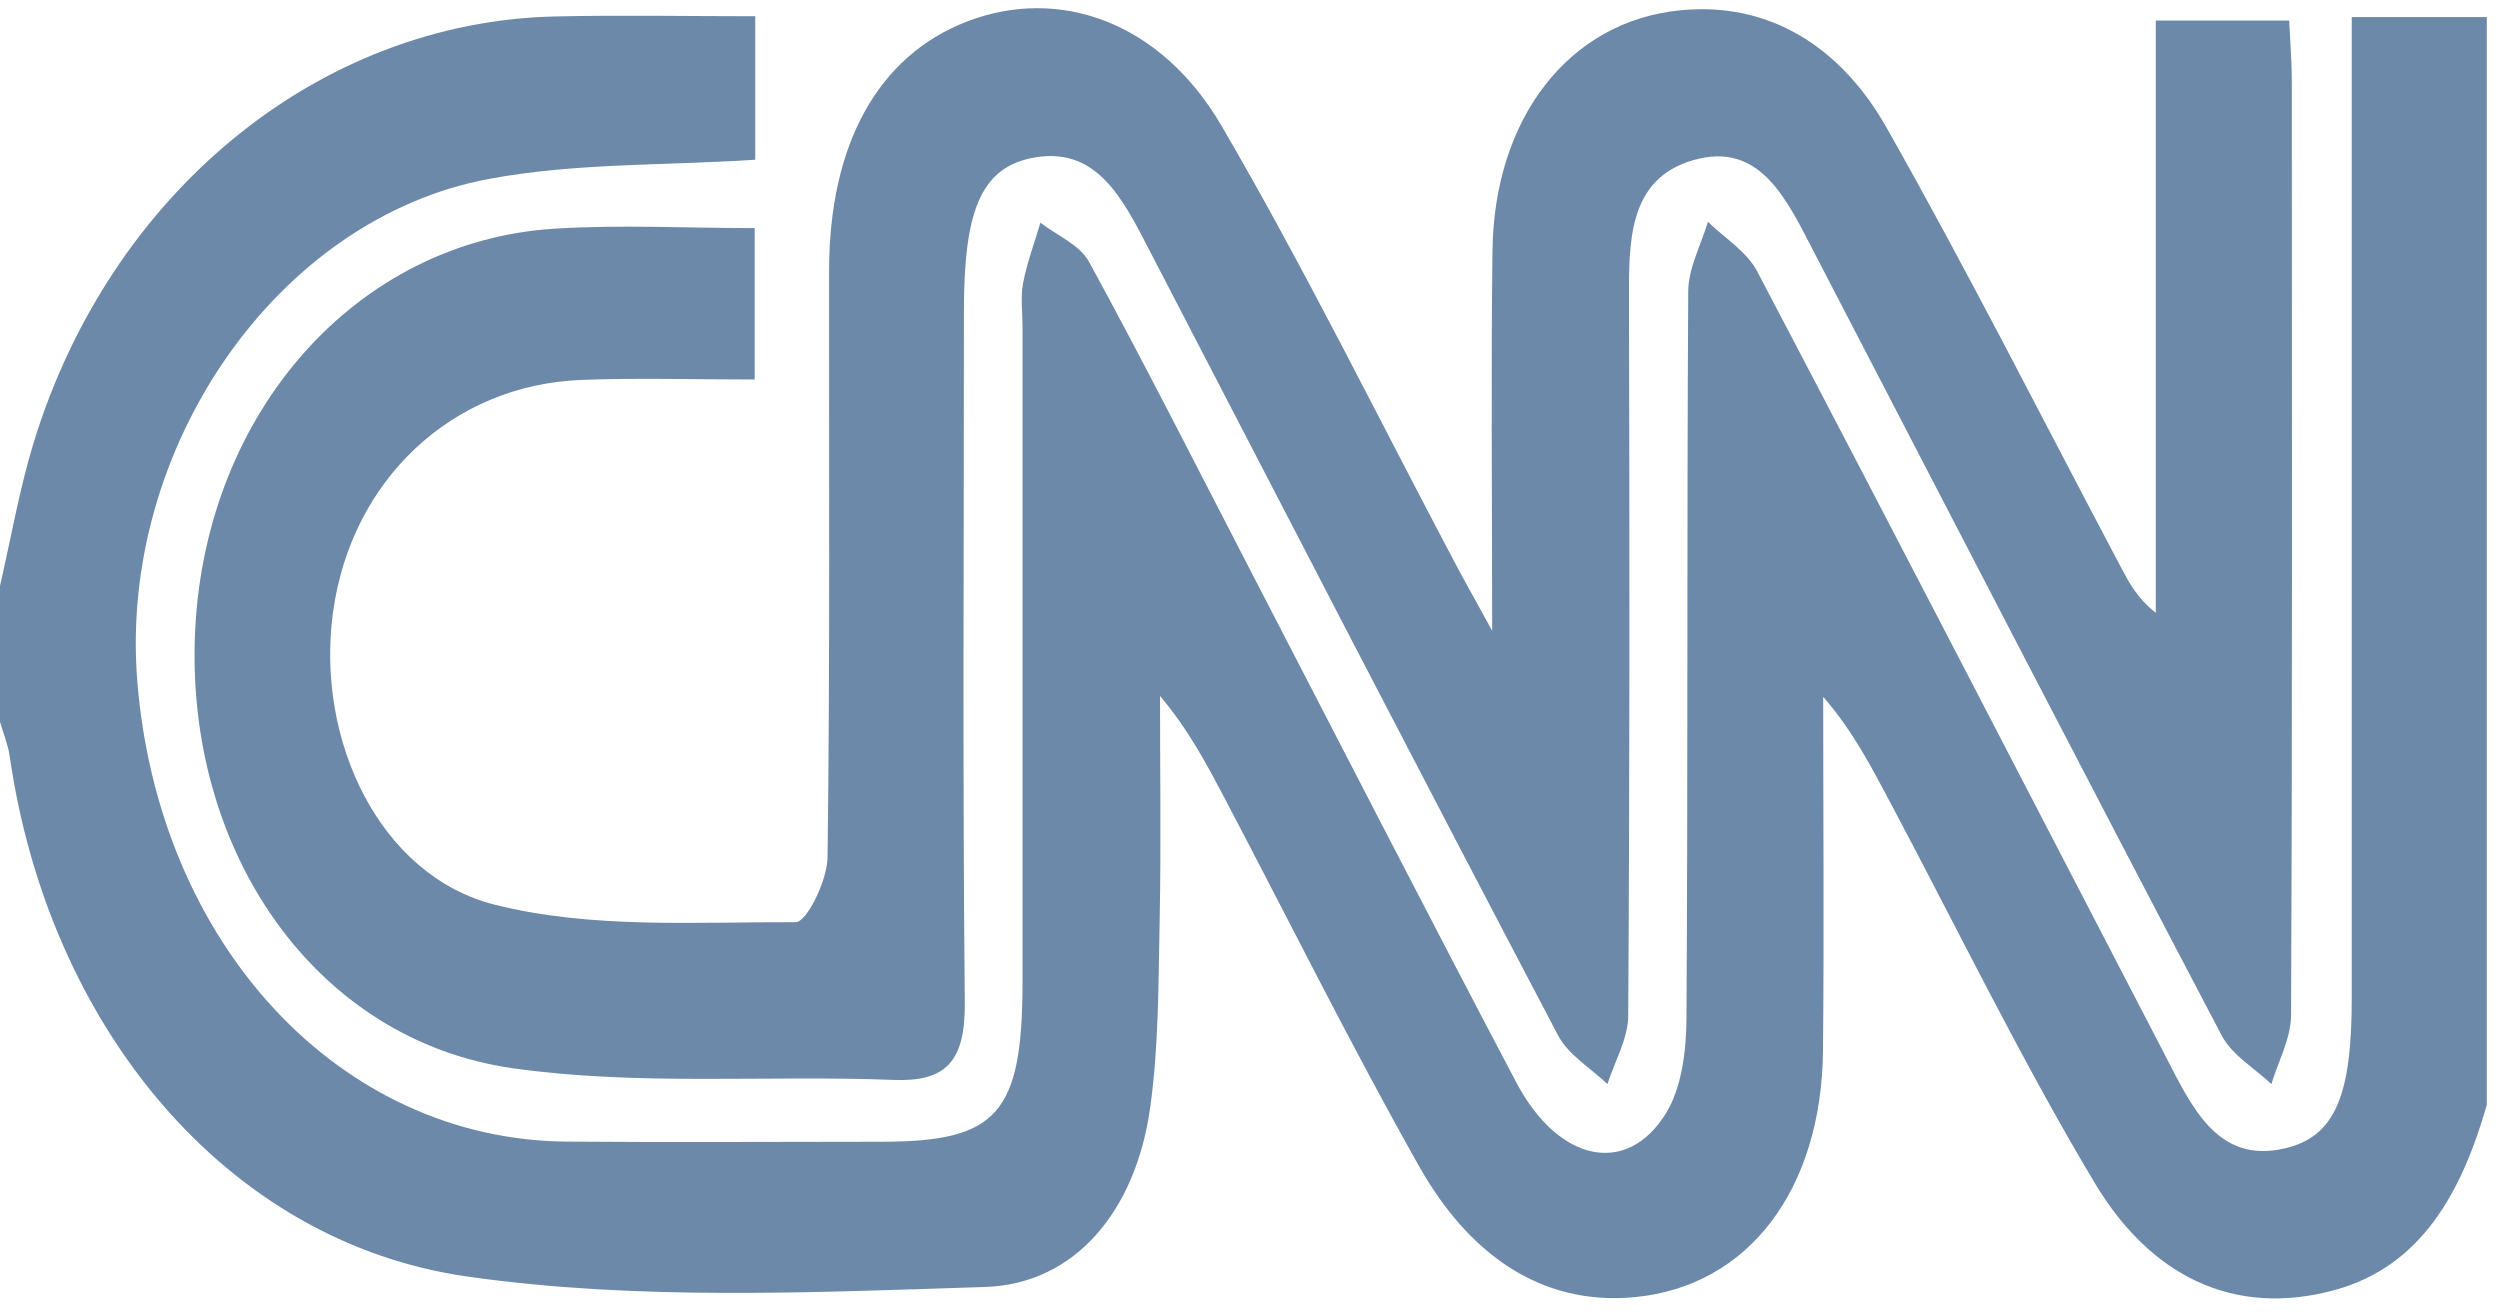 <svg width="120" height="63" viewBox="0 0 120 63" fill="none" xmlns="http://www.w3.org/2000/svg">
<path d="M119.367 53.035C118.157 57.253 116.21 60.79 112.061 61.923C107.191 63.252 103.207 61.217 100.559 56.803C97.037 50.916 94.002 44.669 90.76 38.569C89.832 36.824 88.93 35.074 87.513 33.448C87.513 39.121 87.561 44.787 87.503 50.46C87.428 57.058 83.969 61.727 78.489 62.261C73.915 62.706 70.451 60.125 68.111 55.972C64.87 50.222 61.914 44.271 58.832 38.409C57.946 36.724 57.06 35.038 55.681 33.407C55.681 36.973 55.734 40.545 55.665 44.111C55.601 47.161 55.627 50.246 55.198 53.242C54.492 58.132 51.606 61.638 47.277 61.775C39 62.036 30.612 62.439 22.442 61.276C10.812 59.621 2.329 49.225 0.467 36.308C0.387 35.739 0.159 35.199 0 34.647V28.12C0.525 25.848 0.923 23.527 1.597 21.308C5.263 9.257 15.301 1.046 26.639 0.79C29.795 0.719 32.957 0.779 36.252 0.779V7.667C31.88 7.952 27.61 7.816 23.477 8.587C13.29 10.48 5.725 21.492 6.584 32.612C7.571 45.315 16.293 54.714 27.206 54.797C32.241 54.839 37.281 54.803 42.322 54.803C47.892 54.803 49.081 53.456 49.081 47.095C49.081 36.617 49.081 26.138 49.081 15.666C49.081 14.971 48.98 14.259 49.107 13.595C49.298 12.604 49.654 11.655 49.94 10.688C50.736 11.31 51.818 11.732 52.28 12.58C54.901 17.375 57.373 22.27 59.893 27.135C64.18 35.406 68.435 43.707 72.775 51.943C74.801 55.794 78.107 56.488 79.98 53.414C80.706 52.228 80.94 50.465 80.95 48.964C81.025 37.299 80.966 25.64 81.035 13.975C81.041 12.865 81.651 11.755 81.98 10.646C82.786 11.435 83.837 12.058 84.351 13.037C90.914 25.533 97.397 38.082 103.907 50.62C105.202 53.118 106.422 55.877 109.669 55.123C112.088 54.56 112.884 52.59 112.884 47.914C112.884 33.383 112.884 18.852 112.884 4.327V0.82H119.367V53.035V53.035Z" fill="#6C89AA"/>
<path d="M71.623 30.274C71.623 23.581 71.565 17.796 71.639 12.017C71.724 5.68 75.295 1.022 80.653 0.494C84.887 0.073 88.335 2.215 90.543 6.107C94.458 13.014 98.055 20.151 101.785 27.189C102.183 27.942 102.57 28.702 103.477 29.414C103.477 24.756 103.477 20.104 103.477 15.446C103.477 10.788 103.477 5.97 103.477 0.986H109.881C109.929 2.013 110.008 2.974 110.008 3.935C110.014 18.864 110.035 33.793 109.971 48.721C109.971 49.831 109.356 50.934 109.027 52.038C108.22 51.267 107.149 50.667 106.639 49.7C100.071 37.198 93.588 24.649 87.078 12.112C85.778 9.614 84.51 6.771 81.306 7.679C78.08 8.593 78.186 11.702 78.192 14.651C78.218 26.02 78.229 37.388 78.154 48.757C78.149 49.855 77.502 50.946 77.157 52.038C76.351 51.261 75.284 50.65 74.775 49.676C68.207 37.181 61.718 24.631 55.214 12.094C53.909 9.578 52.635 6.89 49.42 7.608C47.07 8.136 46.269 10.195 46.269 14.877C46.269 25.948 46.2 37.02 46.311 48.092C46.343 50.988 45.383 51.931 42.889 51.836C36.804 51.599 30.644 52.127 24.638 51.279C15.11 49.938 8.844 40.812 9.369 30.233C9.889 19.742 17.126 11.578 26.602 10.978C29.753 10.777 32.92 10.949 36.225 10.949V18.217C33.366 18.217 30.644 18.134 27.928 18.235C21.699 18.466 16.855 23.035 15.985 29.39C15.142 35.537 18.235 42.046 23.758 43.428C28.4 44.592 33.371 44.247 38.194 44.265C38.724 44.265 39.711 42.254 39.722 41.162C39.844 31.769 39.785 22.377 39.796 12.99C39.801 6.914 42.152 2.689 46.396 1.04C50.789 -0.663 55.691 0.998 58.636 6.042C62.631 12.889 66.159 20.074 69.888 27.111C70.313 27.913 70.759 28.702 71.623 30.274V30.274Z" fill="#6C89AA"/>
</svg>
